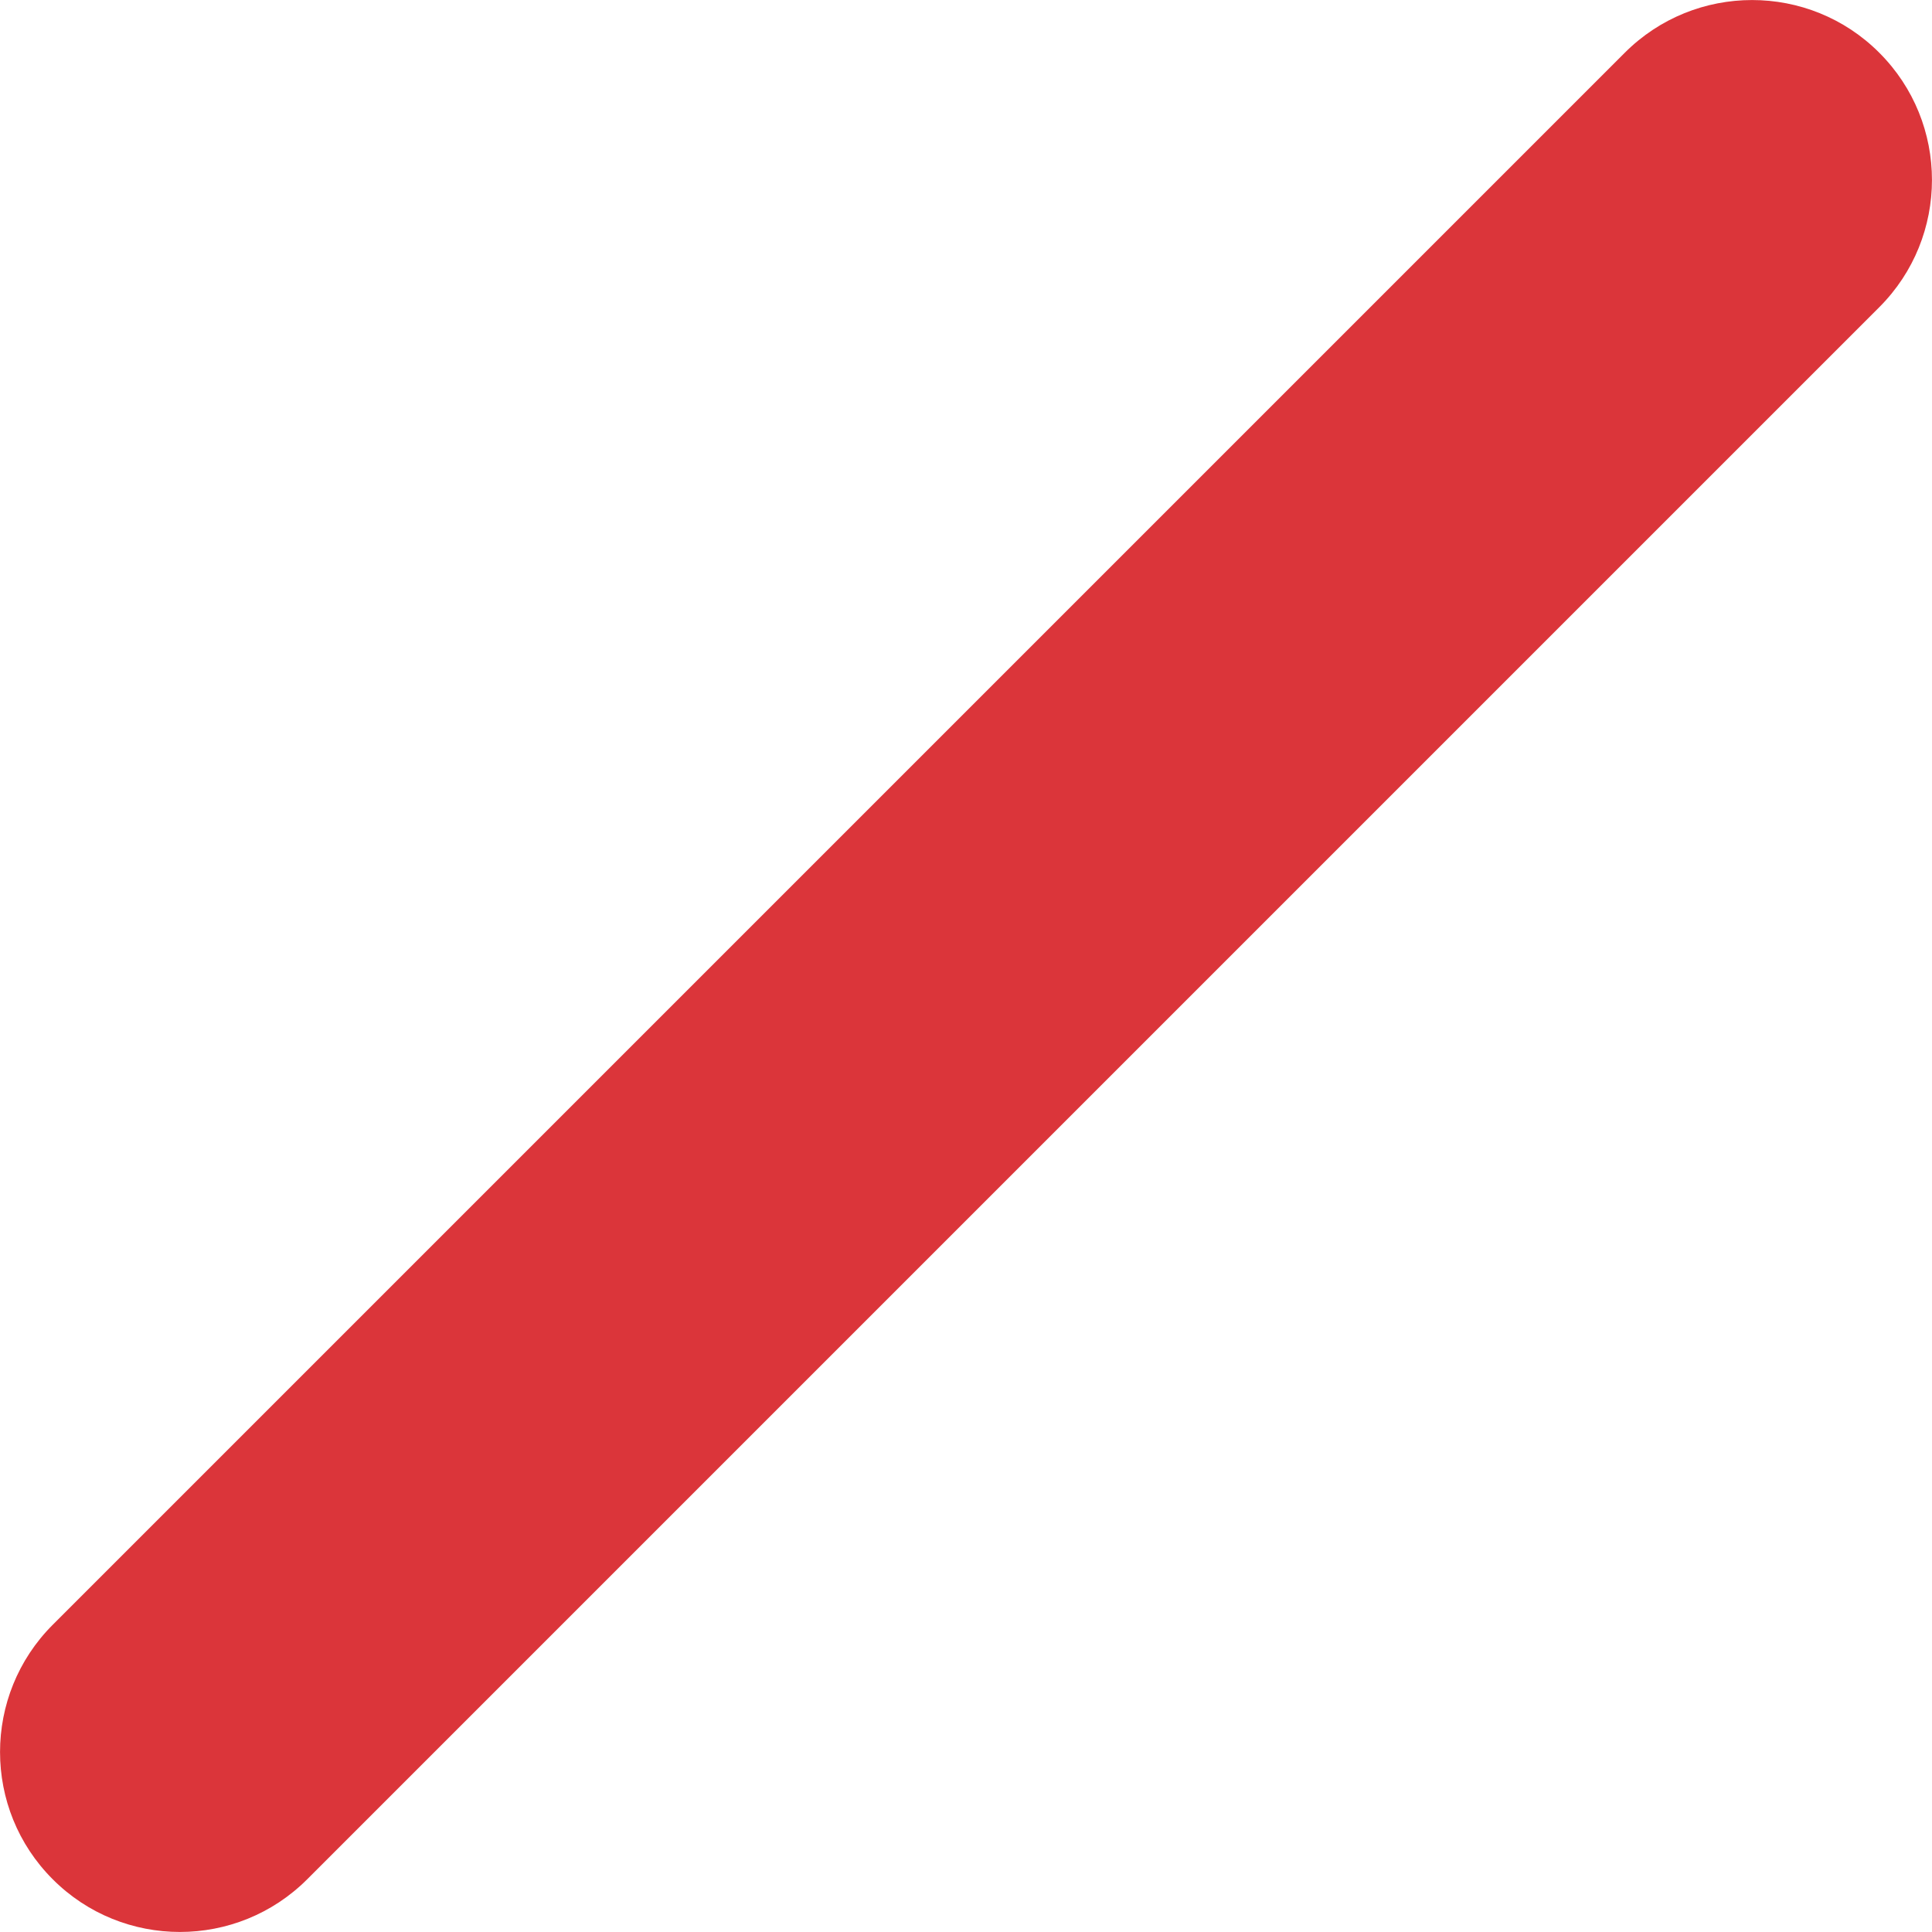 <?xml version="1.0" encoding="UTF-8"?>
<!DOCTYPE svg PUBLIC "-//W3C//DTD SVG 1.1//EN" "http://www.w3.org/Graphics/SVG/1.1/DTD/svg11.dtd">
<!-- Creator: CorelDRAW 2021 (64-Bit) -->
<svg xmlns="http://www.w3.org/2000/svg" xml:space="preserve" width="0.054in" height="0.054in" version="1.1" style="shape-rendering:geometricPrecision; text-rendering:geometricPrecision; image-rendering:optimizeQuality; fill-rule:evenodd; clip-rule:evenodd"
viewBox="0 0 244.76 244.76"
 xmlns:xlink="http://www.w3.org/1999/xlink"
 xmlns:xodm="http://www.corel.com/coreldraw/odm/2003">
 <defs>
  <style type="text/css">
   <![CDATA[
    .fil0 {fill:#DB353A}
   ]]>
  </style>
 </defs>
 <g id="Layer_x0020_1">
  <path class="fil0" d="M38.92 238.08c-8.9,8.9 -23.36,8.9 -32.24,0 -8.9,-8.89 -8.9,-23.34 0,-32.24l199.16 -199.16c8.9,-8.9 23.36,-8.9 32.24,0 8.9,8.89 8.9,23.34 0,32.24l-199.16 199.16z"/>
 </g>
</svg>
